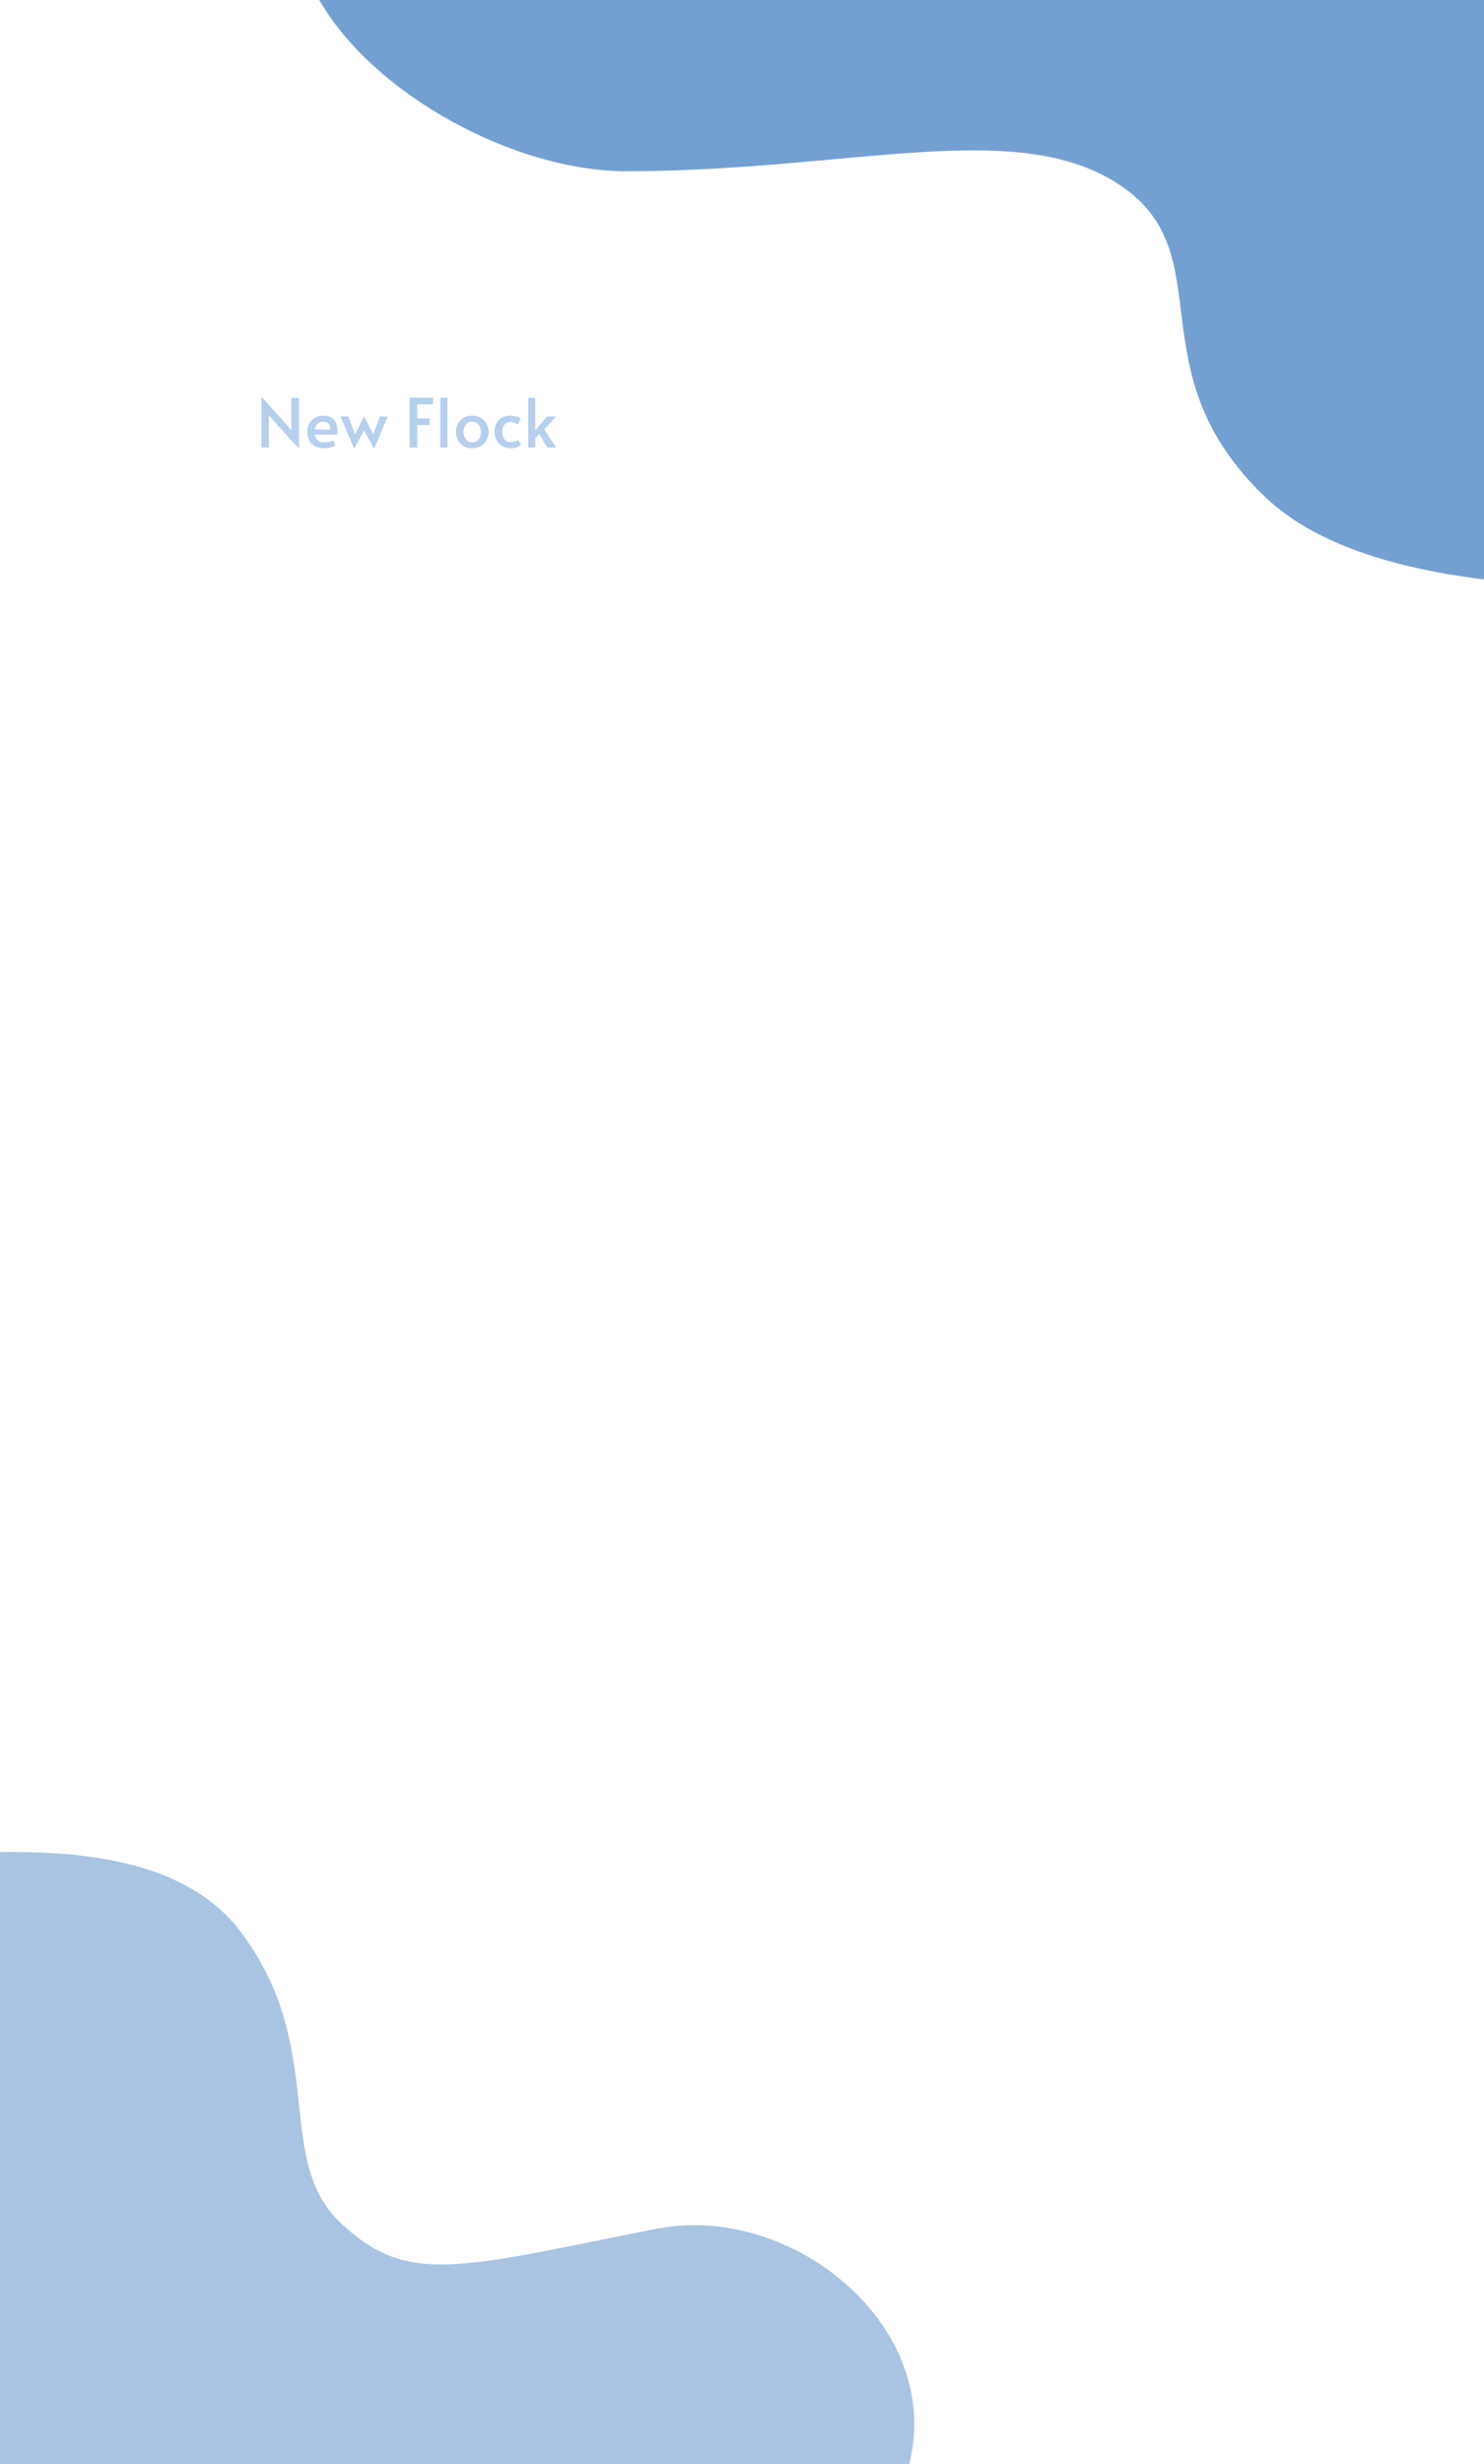 <svg width="300" height="498" viewBox="0 0 317 545" fill="none" xmlns="http://www.w3.org/2000/svg">
<path d="M53.805 91.86L53.85 93.06V99H52.17V87.96H52.38L58.86 95.19L58.8 93.93V87.975H60.48V99H60.255L53.805 91.86ZM65.969 99.15C65.149 99.15 64.464 98.99 63.914 98.67C63.364 98.34 62.959 97.905 62.699 97.365C62.439 96.815 62.309 96.215 62.309 95.565C62.309 94.835 62.459 94.195 62.759 93.645C63.069 93.095 63.494 92.675 64.034 92.385C64.574 92.085 65.184 91.935 65.864 91.935C66.924 91.935 67.709 92.23 68.219 92.82C68.739 93.4 68.999 94.22 68.999 95.28C68.999 95.55 68.984 95.83 68.954 96.12H64.004C64.114 96.73 64.329 97.17 64.649 97.44C64.979 97.71 65.434 97.845 66.014 97.845C66.494 97.845 66.889 97.805 67.199 97.725C67.509 97.645 67.794 97.535 68.054 97.395L68.549 98.55C68.299 98.71 67.959 98.85 67.529 98.97C67.099 99.09 66.579 99.15 65.969 99.15ZM67.424 94.995C67.434 94.375 67.299 93.94 67.019 93.69C66.739 93.43 66.339 93.3 65.819 93.3C64.769 93.3 64.164 93.865 64.004 94.995H67.424ZM74.898 95.175L72.858 99H72.573L69.678 92.115H71.418L72.903 96.12L74.868 92.115H74.928L76.908 96.09L78.393 92.115H80.103L77.223 99H76.938L74.898 95.175ZM84.982 87.975H90.157V89.43H86.647V92.55H89.377V94.02H86.647V99H84.982V87.975ZM91.736 87.975H93.341V99H91.736V87.975ZM98.825 99.15C98.115 99.15 97.485 98.99 96.935 98.67C96.385 98.35 95.96 97.915 95.66 97.365C95.36 96.815 95.21 96.205 95.21 95.535C95.21 94.875 95.355 94.27 95.645 93.72C95.945 93.17 96.37 92.735 96.92 92.415C97.47 92.095 98.105 91.935 98.825 91.935C99.545 91.935 100.175 92.095 100.715 92.415C101.265 92.735 101.685 93.17 101.975 93.72C102.275 94.27 102.425 94.875 102.425 95.535C102.425 96.205 102.275 96.815 101.975 97.365C101.675 97.915 101.25 98.35 100.7 98.67C100.16 98.99 99.535 99.15 98.825 99.15ZM98.87 97.83C99.45 97.83 99.905 97.615 100.235 97.185C100.575 96.755 100.745 96.215 100.745 95.565C100.745 94.915 100.565 94.37 100.205 93.93C99.845 93.48 99.37 93.255 98.78 93.255C98.21 93.255 97.75 93.475 97.4 93.915C97.06 94.355 96.89 94.905 96.89 95.565C96.89 96.205 97.075 96.745 97.445 97.185C97.815 97.615 98.29 97.83 98.87 97.83ZM107.365 99.15C106.685 99.15 106.07 99.005 105.52 98.715C104.98 98.415 104.55 97.99 104.23 97.44C103.91 96.88 103.75 96.225 103.75 95.475C103.75 94.765 103.895 94.145 104.185 93.615C104.485 93.075 104.9 92.66 105.43 92.37C105.97 92.08 106.59 91.935 107.29 91.935C107.82 91.935 108.275 92.005 108.655 92.145C109.045 92.275 109.35 92.44 109.57 92.64L108.85 93.945C108.43 93.525 107.955 93.315 107.425 93.315C106.785 93.315 106.295 93.51 105.955 93.9C105.625 94.29 105.46 94.81 105.46 95.46C105.46 96.2 105.63 96.775 105.97 97.185C106.32 97.595 106.805 97.8 107.425 97.8C107.735 97.8 108.035 97.755 108.325 97.665C108.625 97.575 108.855 97.47 109.015 97.35L109.6 98.49C109.38 98.66 109.07 98.815 108.67 98.955C108.28 99.085 107.845 99.15 107.365 99.15ZM117.367 99H115.462L114.067 96.75L113.677 95.985L112.777 96.96V99H111.217V87.975H112.762V94.02L112.732 95.19L115.357 92.115H117.352L114.757 94.995L117.367 99Z" fill="#B6CFED"/>
<path d="M416.742 128.83L386.058 -18.91C386.058 -18.91 221.745 -92.033 114.451 -61.58C7.158 -31.127 83.025 38.047 133.202 37.889C183.379 37.731 219.571 25.705 242.3 41.064C265.028 56.423 245.141 82.021 274.12 109.814C303.099 137.607 377.695 128.828 416.742 128.83Z" fill="#3172BA" fill-opacity="0.67"/>
<path d="M-43.971 411.776L-21.086 550.132C-21.086 550.132 72.403 625.194 153.766 586.168C235.129 547.141 183.427 484.342 139.579 492.988C95.732 501.634 84.542 505.726 69.652 491.635C54.762 477.543 66.935 453.194 47.77 427.513C28.605 401.832 -18.969 411.194 -43.971 411.776Z" fill="#3172BA" fill-opacity="0.42"/>
</svg>
